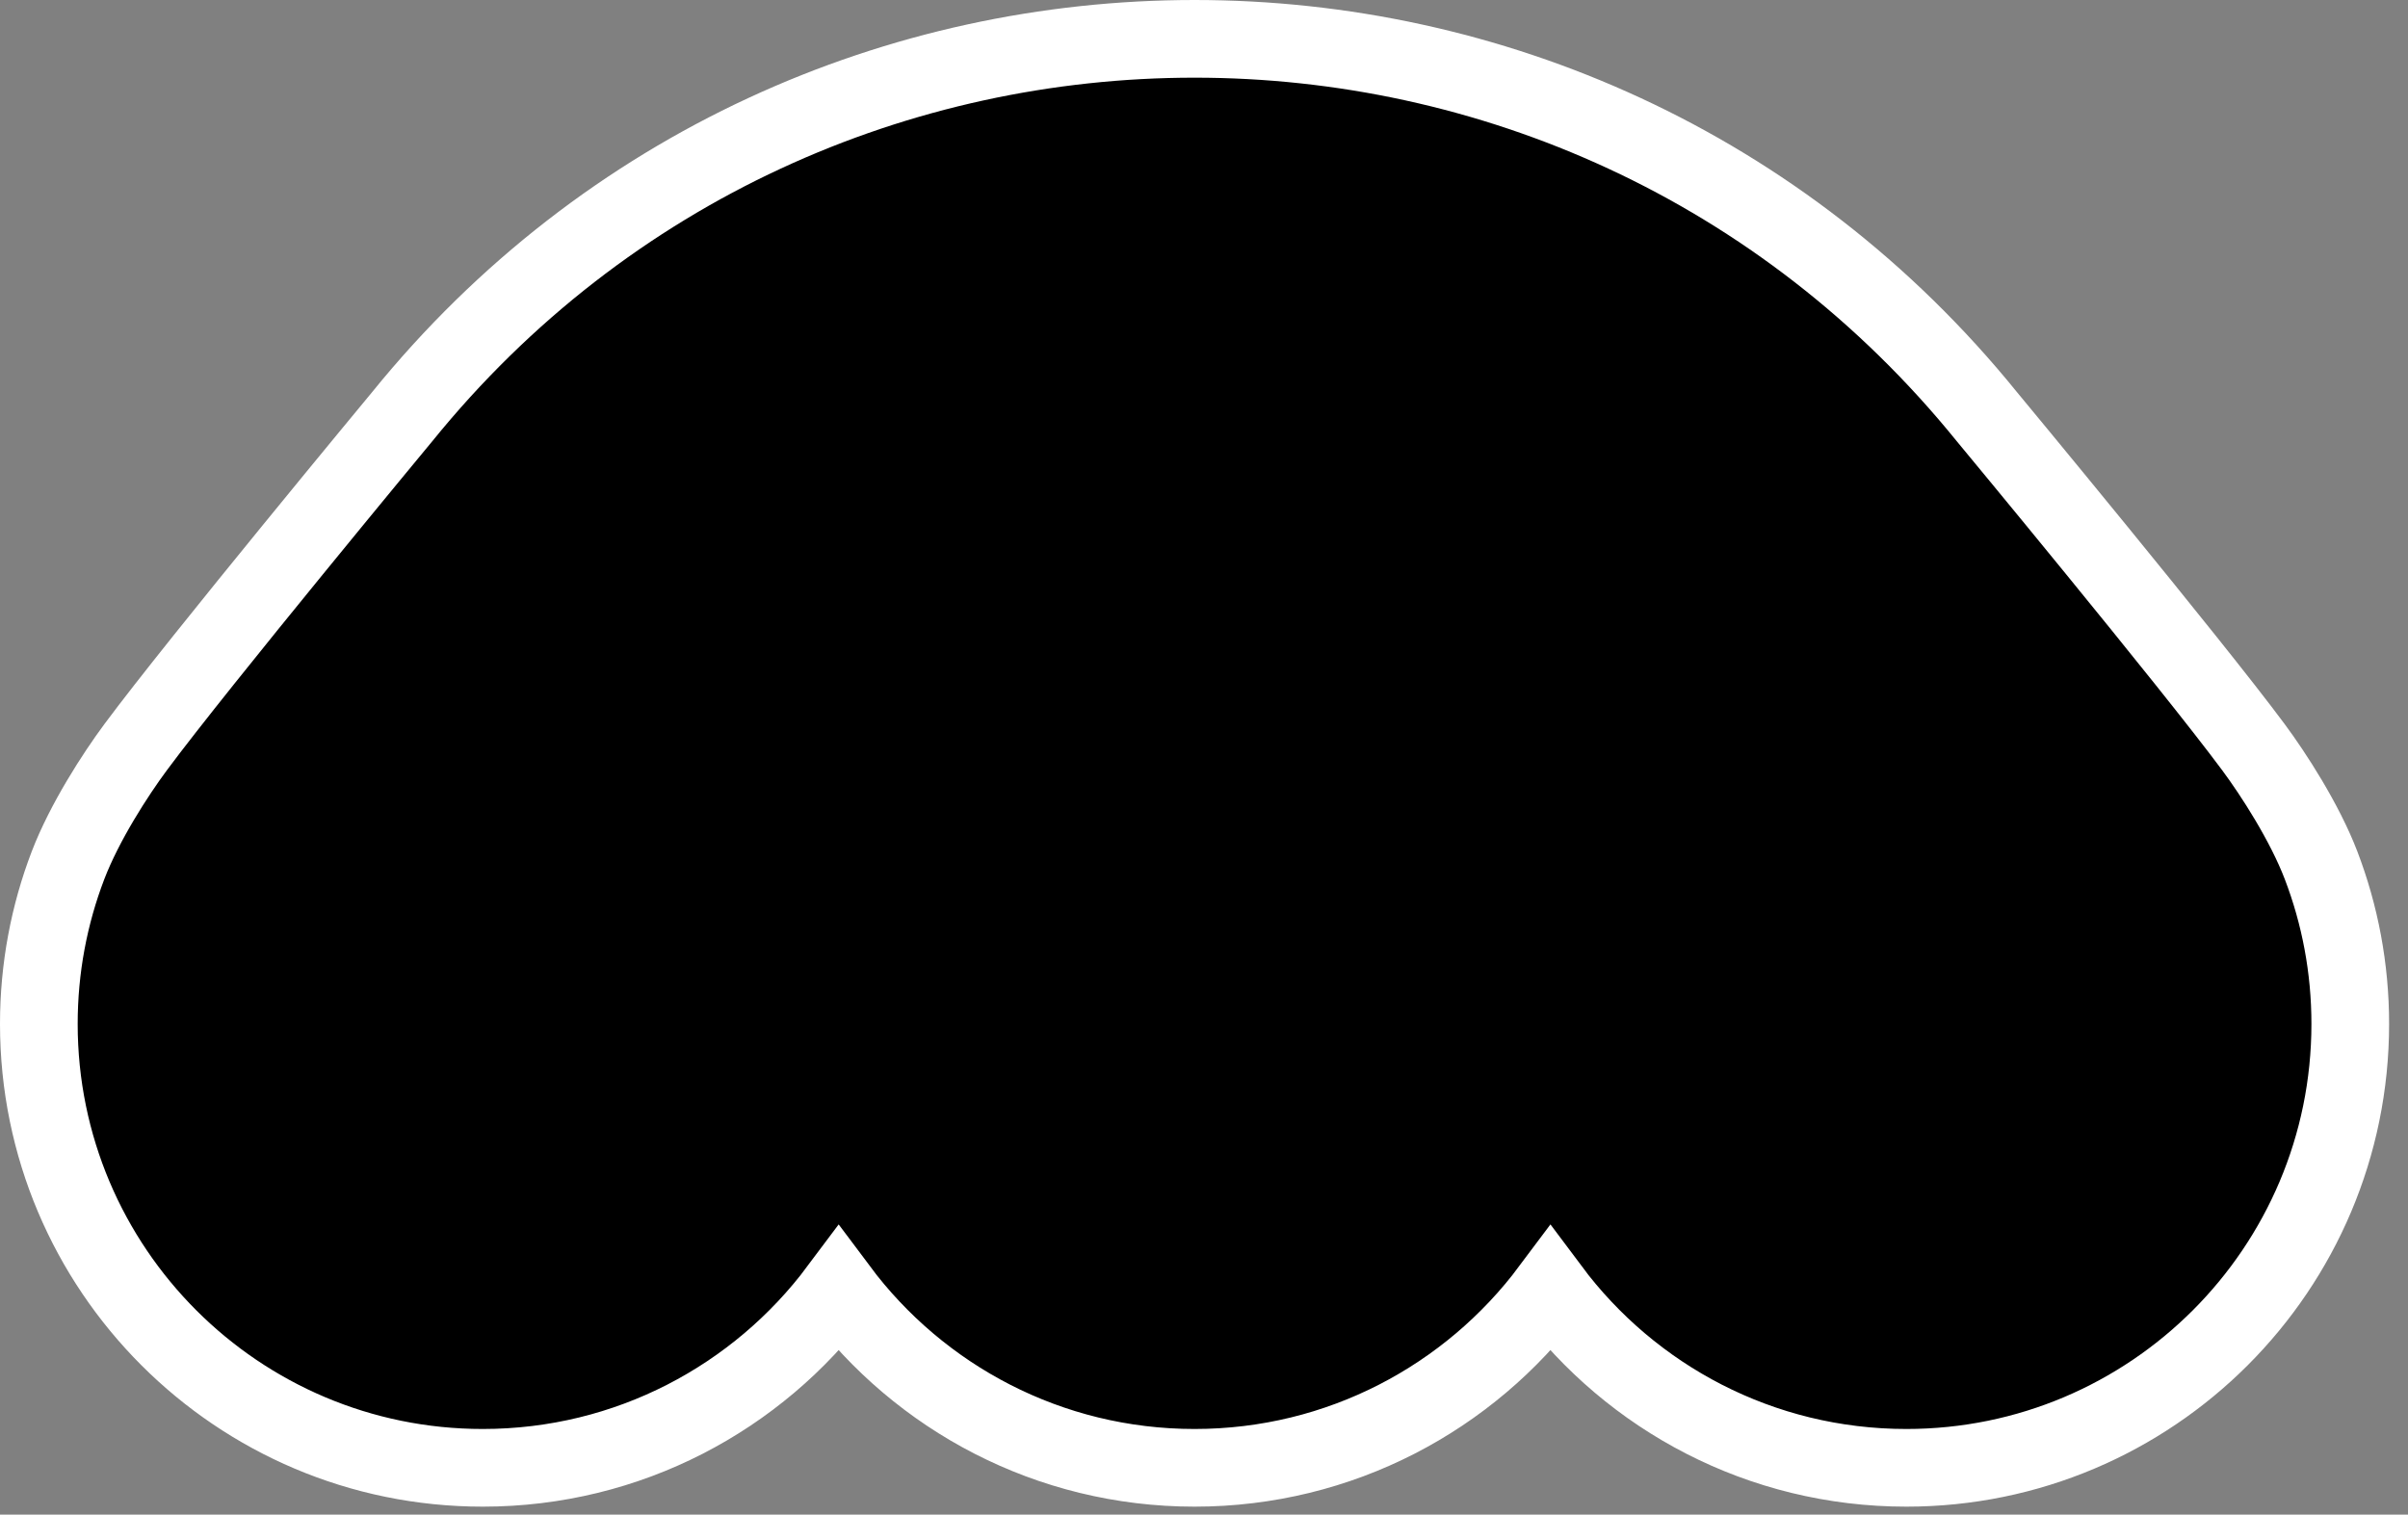 <svg width="124" height="78" viewBox="0 0 124 78" fill="none" xmlns="http://www.w3.org/2000/svg">
<rect x="0" y="0" width="124" height="78" fill="#808080" stroke="none"/>
<path d="M3.5 44.569C4.348 42.351 5.941 39.884 6.988 38.474C10.244 34.087 20.707 21.464 20.707 21.464C31.214 8.488 46.363 2 61.512 2C76.661 2 91.811 8.488 102.319 21.465C102.319 21.465 112.783 34.088 116.038 38.475C117.084 39.885 118.678 42.351 119.526 44.569C120.495 47.104 121.027 49.856 121.027 52.731C121.027 65.356 110.792 75.591 98.166 75.591C90.665 75.591 84.008 71.979 79.84 66.398C75.671 71.978 69.014 75.591 61.513 75.591C54.013 75.591 47.356 71.979 43.187 66.398C39.018 71.978 32.361 75.591 24.86 75.591C12.235 75.591 2 65.356 2 52.731C2 49.856 2.531 47.104 3.5 44.569Z" fill="black" stroke="white" stroke-width="4" stroke-miterlimit="10" stroke-linecap="round"/>
</svg>
